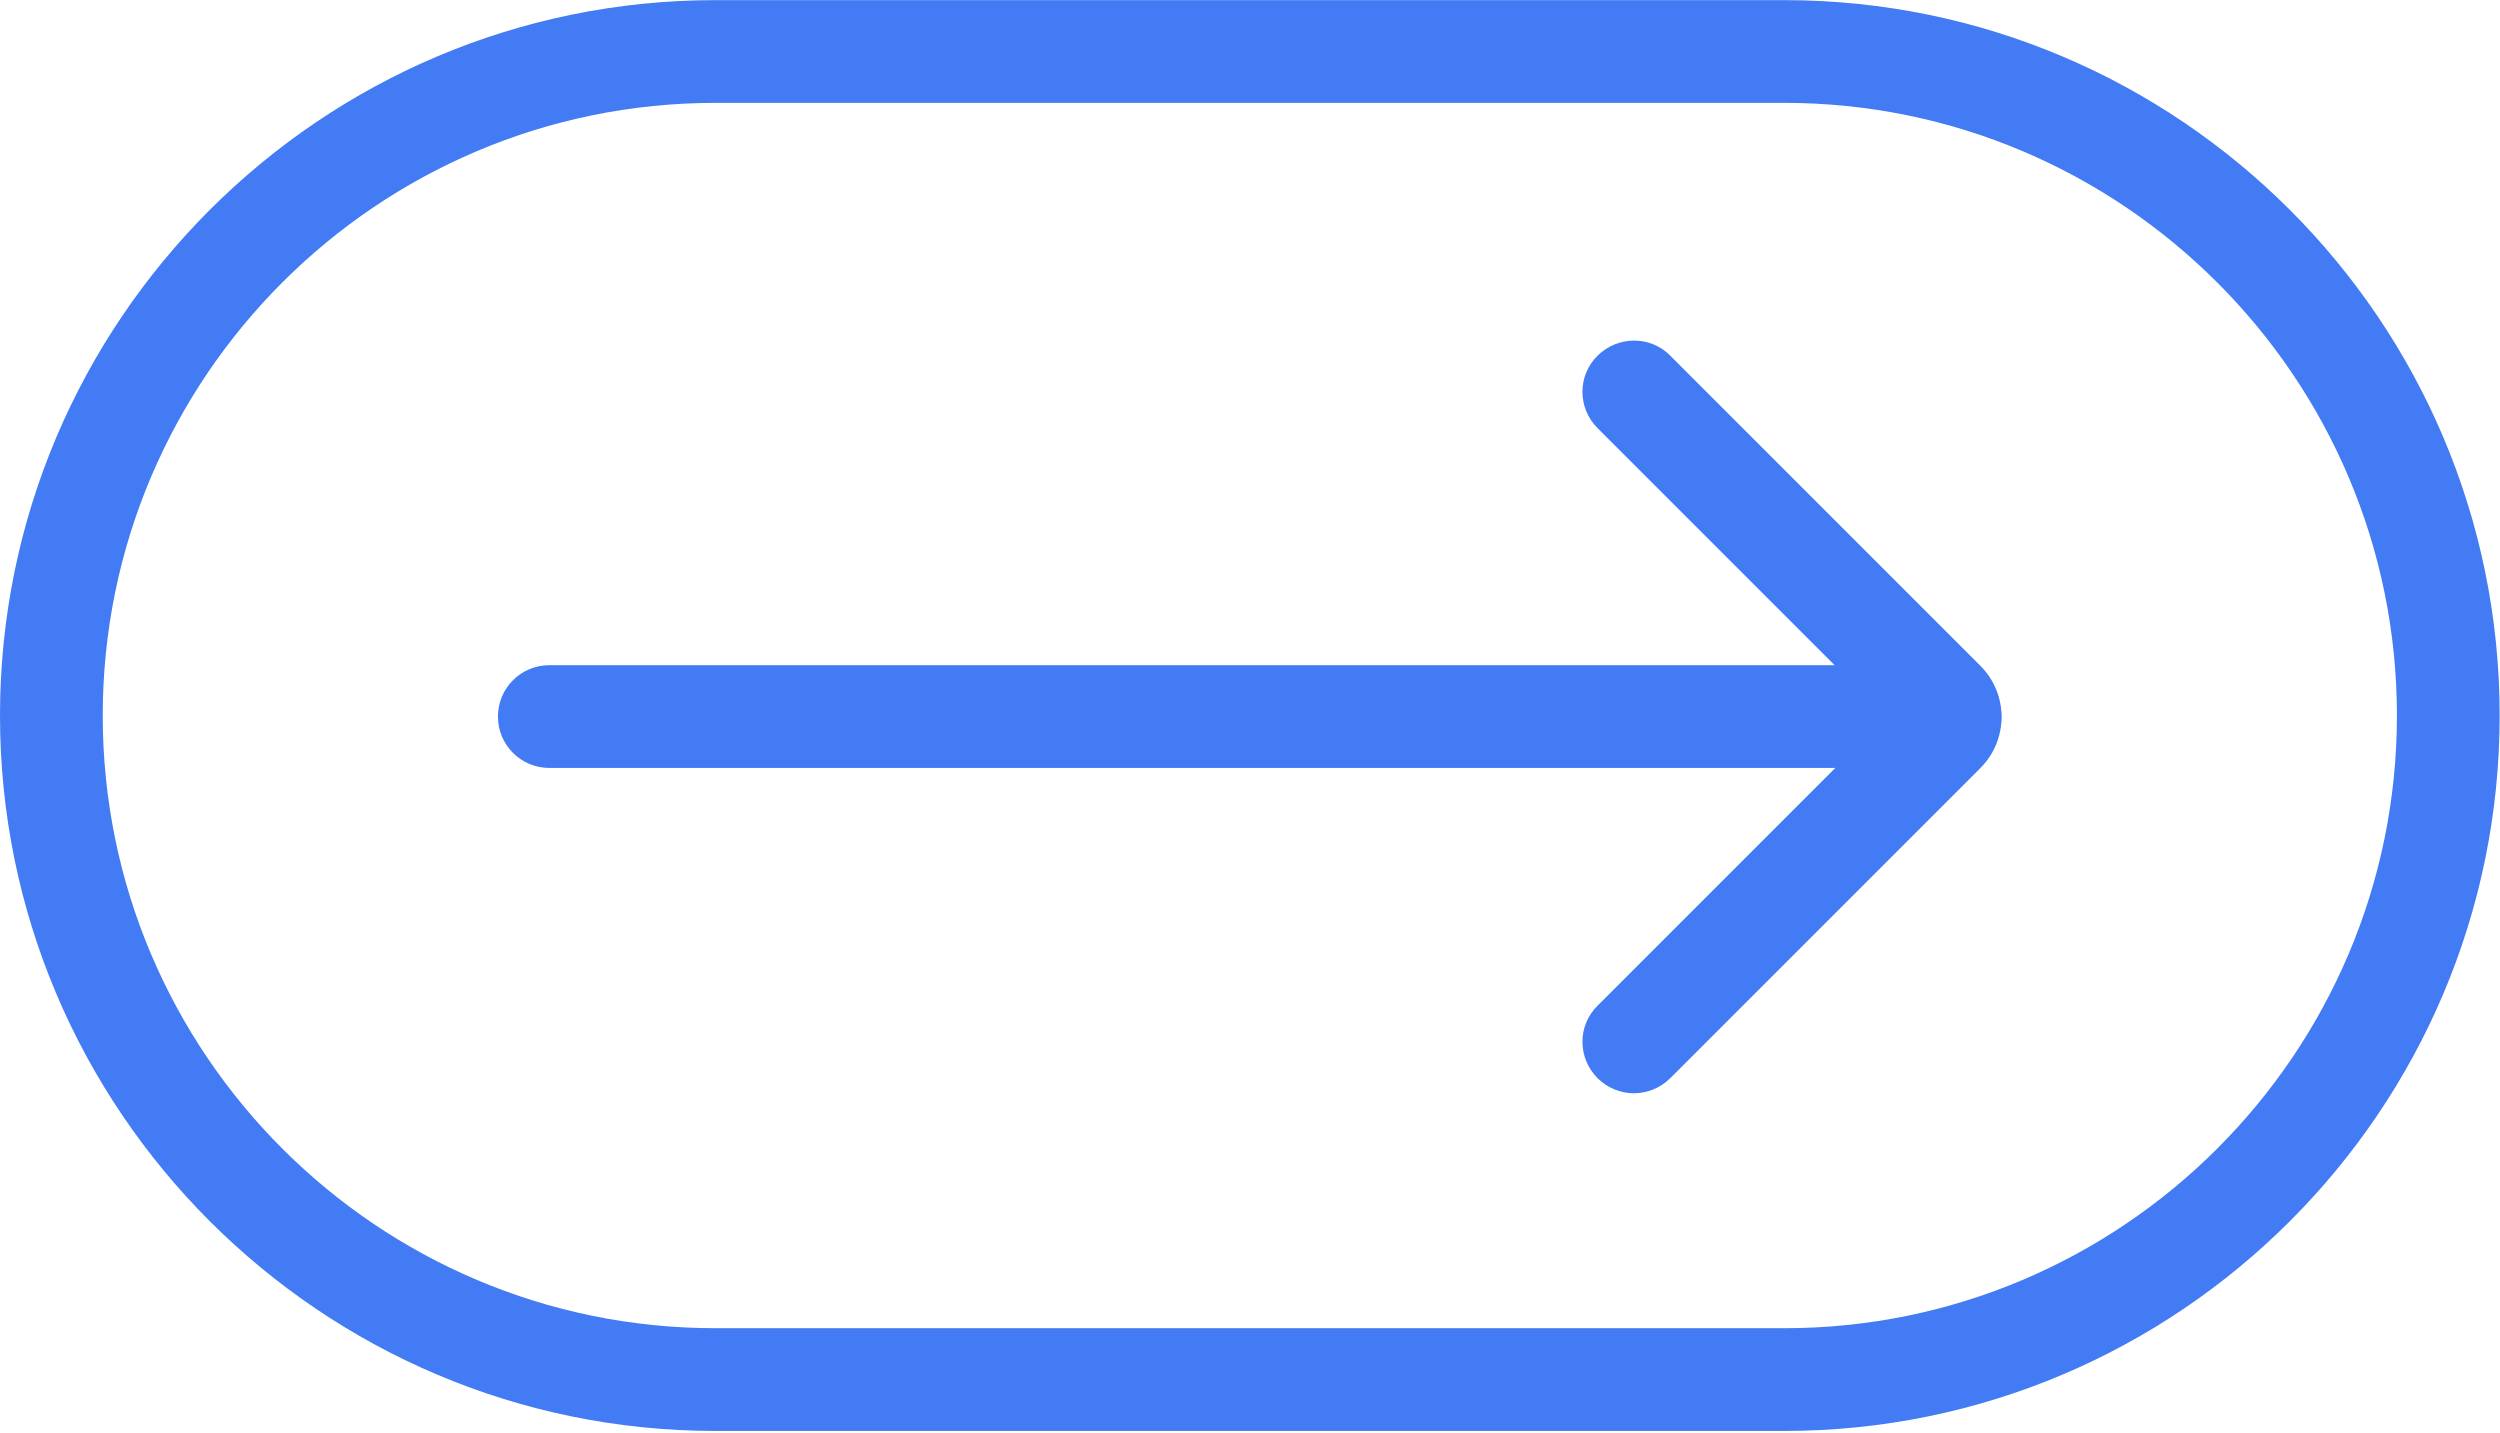 <svg xmlns="http://www.w3.org/2000/svg" xmlns:xlink="http://www.w3.org/1999/xlink" width="600" zoomAndPan="magnify" viewBox="0 0 450 258" height="344" preserveAspectRatio="xMidYMid meet" version="1.0"><path fill="#437bf5" d="M 321.164 257.57 L 128.773 257.57 C 57.762 257.57 0 199.812 0 128.797 C 0 57.785 57.762 0.023 128.773 0.023 L 321.164 0.023 C 392.18 0.023 449.938 57.785 449.938 128.797 C 449.938 199.812 392.18 257.57 321.164 257.57 Z M 128.773 18.516 C 67.93 18.516 18.492 67.957 18.492 128.797 C 18.492 189.641 67.93 239.078 128.773 239.078 L 321.164 239.078 C 381.945 239.078 431.445 189.641 431.445 128.797 C 431.445 67.957 381.945 18.516 321.164 18.516 Z M 128.773 18.516 " fill-opacity="1" fill-rule="nonzero"/><path fill="#437bf5" d="M 294.102 196.789 C 291.762 196.789 289.355 195.867 287.57 194.078 C 283.93 190.441 283.93 184.586 287.57 181.012 L 339.535 129.043 L 287.57 77.078 C 283.93 73.441 283.93 67.586 287.57 64.012 C 291.207 60.434 297.062 60.375 300.637 64.012 L 356.484 119.859 C 361.543 124.914 361.543 133.176 356.484 138.23 L 300.637 194.078 C 298.848 195.867 296.445 196.789 294.102 196.789 Z M 343.418 132.93 Z M 343.418 132.93 " fill-opacity="1" fill-rule="nonzero"/><path fill="#437bf5" d="M 351 138.23 L 98.875 138.23 C 93.762 138.23 89.629 134.098 89.629 128.984 C 89.629 123.867 93.762 119.734 98.875 119.734 L 351 119.734 C 356.117 119.734 360.246 123.867 360.246 128.984 C 360.246 134.098 356.117 138.23 351 138.23 Z M 351 138.23 " fill-opacity="1" fill-rule="nonzero"/></svg>